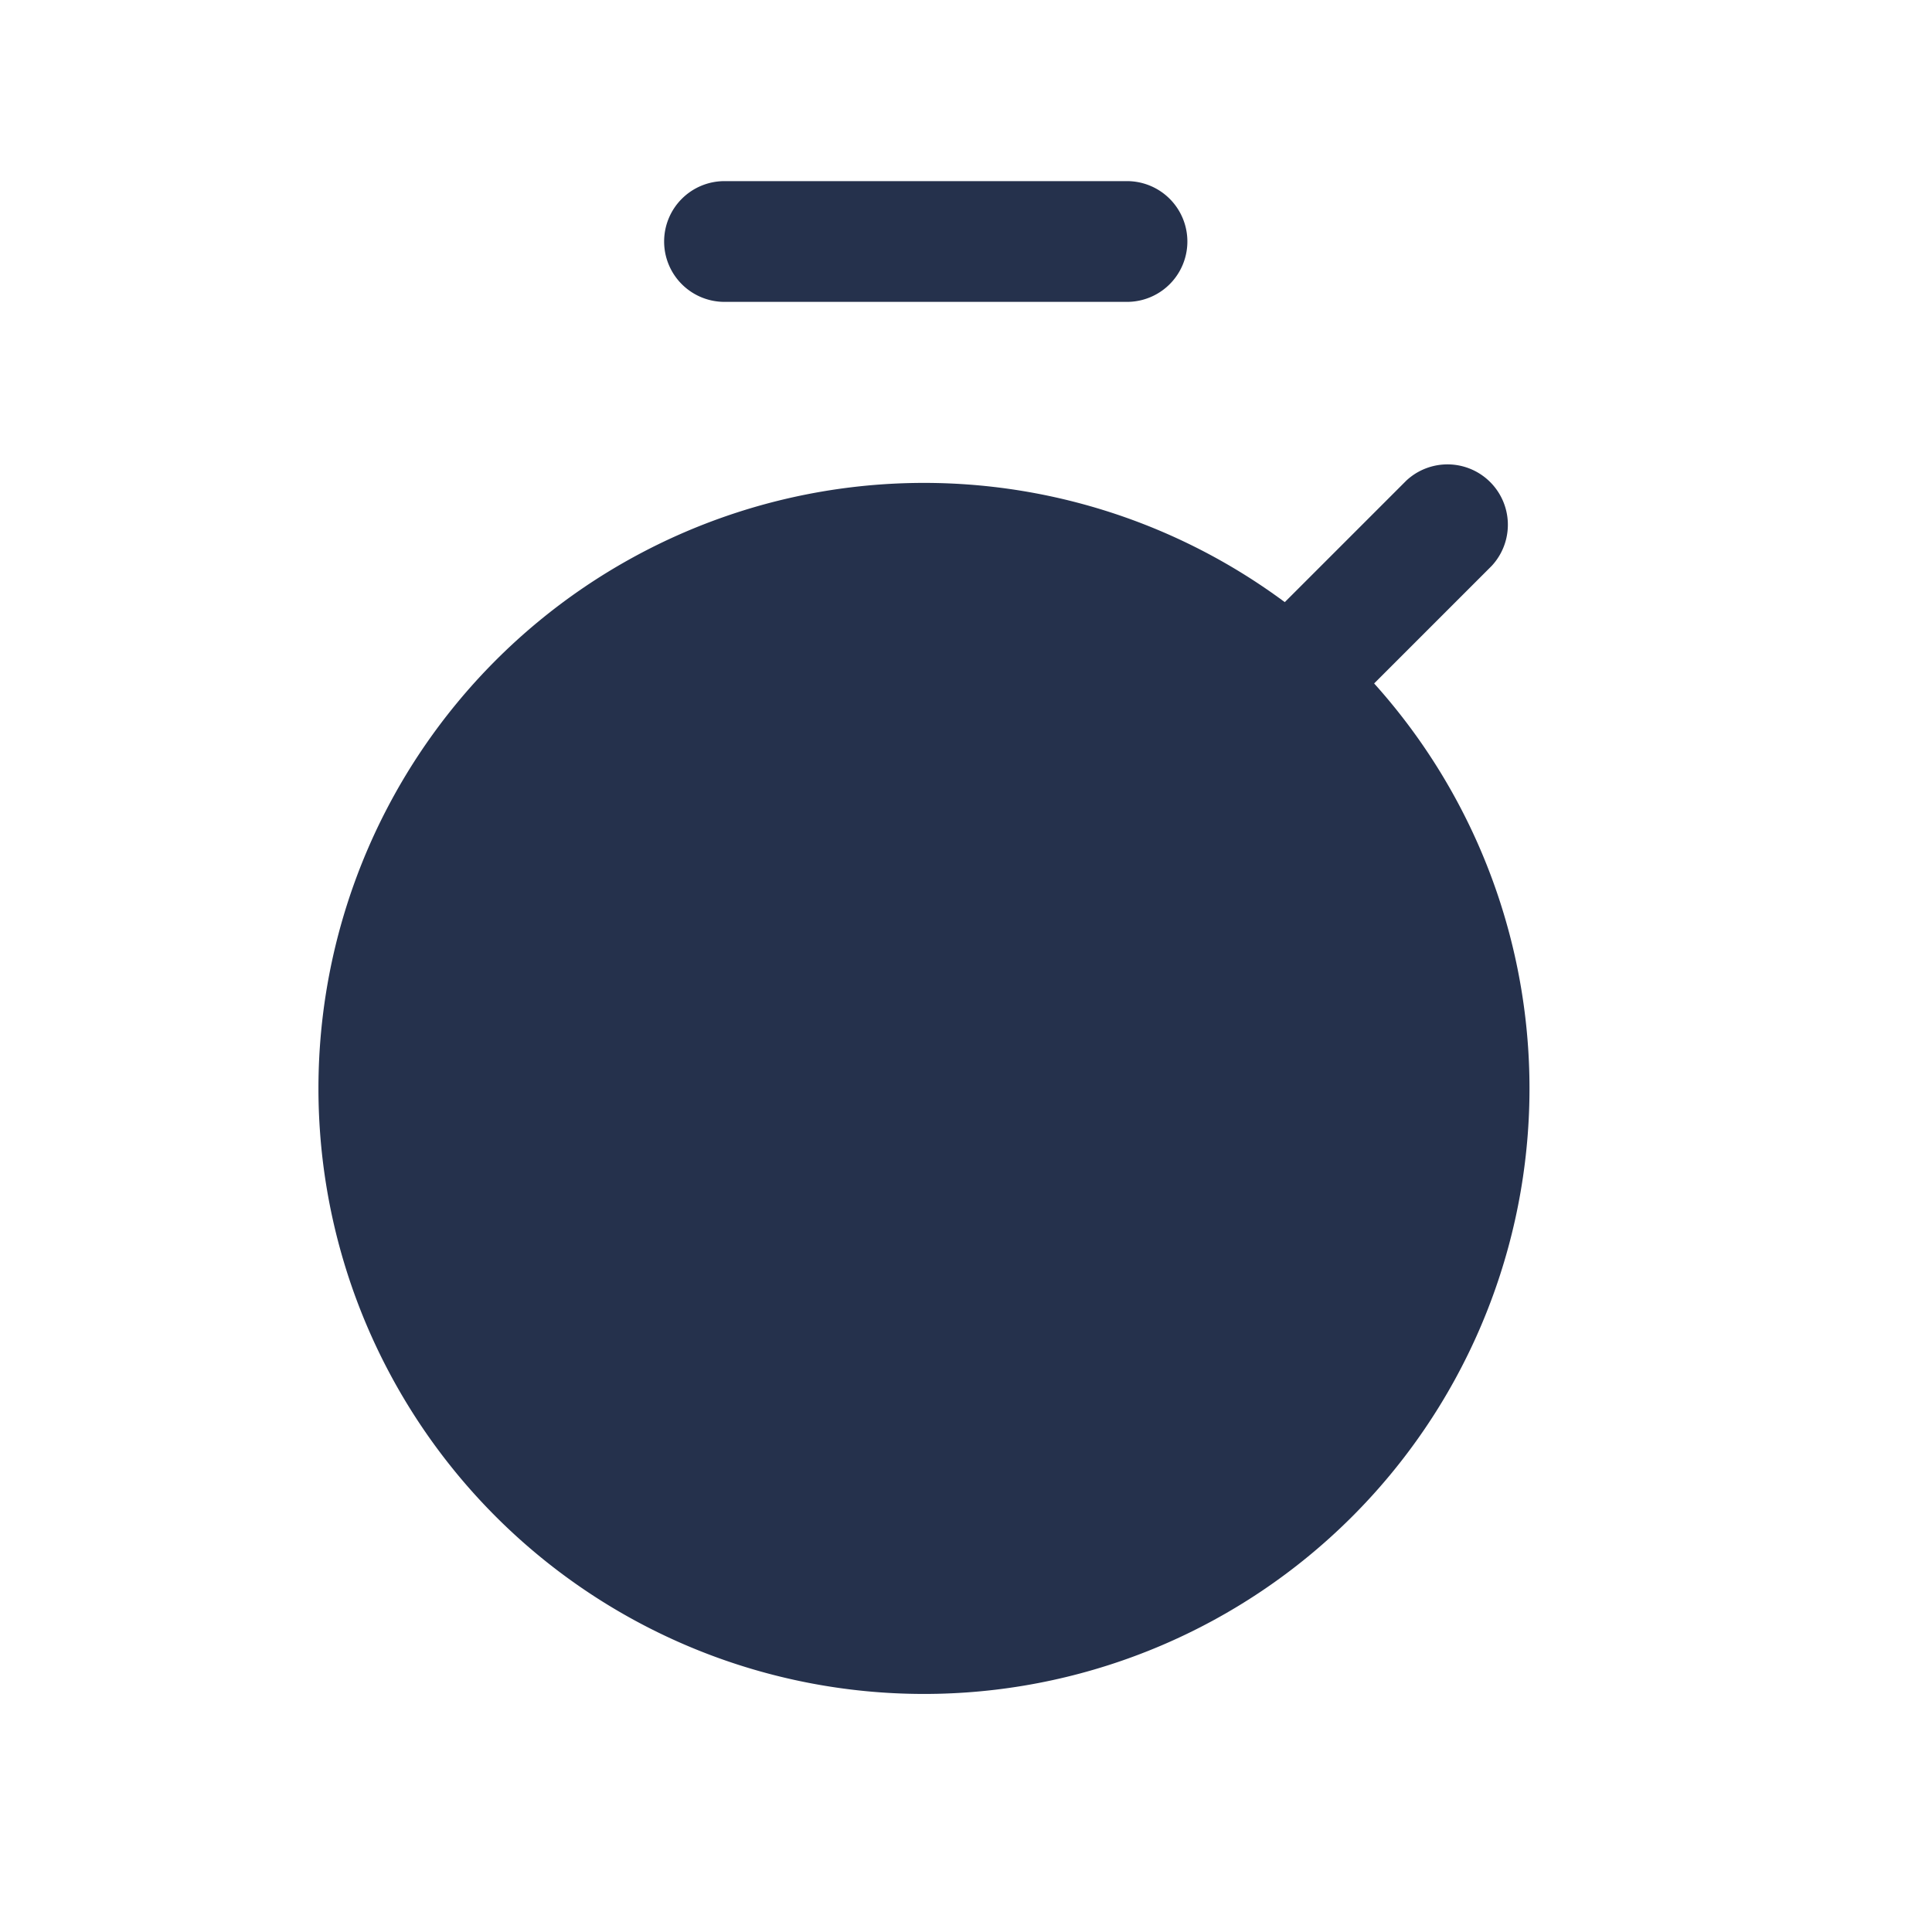 <svg id="Layer" xmlns="http://www.w3.org/2000/svg" viewBox="0 0 24 24"><defs><style>.cls-1{fill:#25314c;}</style></defs><path id="stopwatch-empty" class="cls-1" d="M17.07,8.49l1.46-1.46a.75.75,0,0,0-1.06-1.06L15.96,7.48a7.522,7.522,0,1,0,1.11,1.01ZM8.25,3A.75.75,0,0,1,9,2.25h5a.75.75,0,0,1,0,1.5H9A.75.75,0,0,1,8.25,3Z"/></svg>